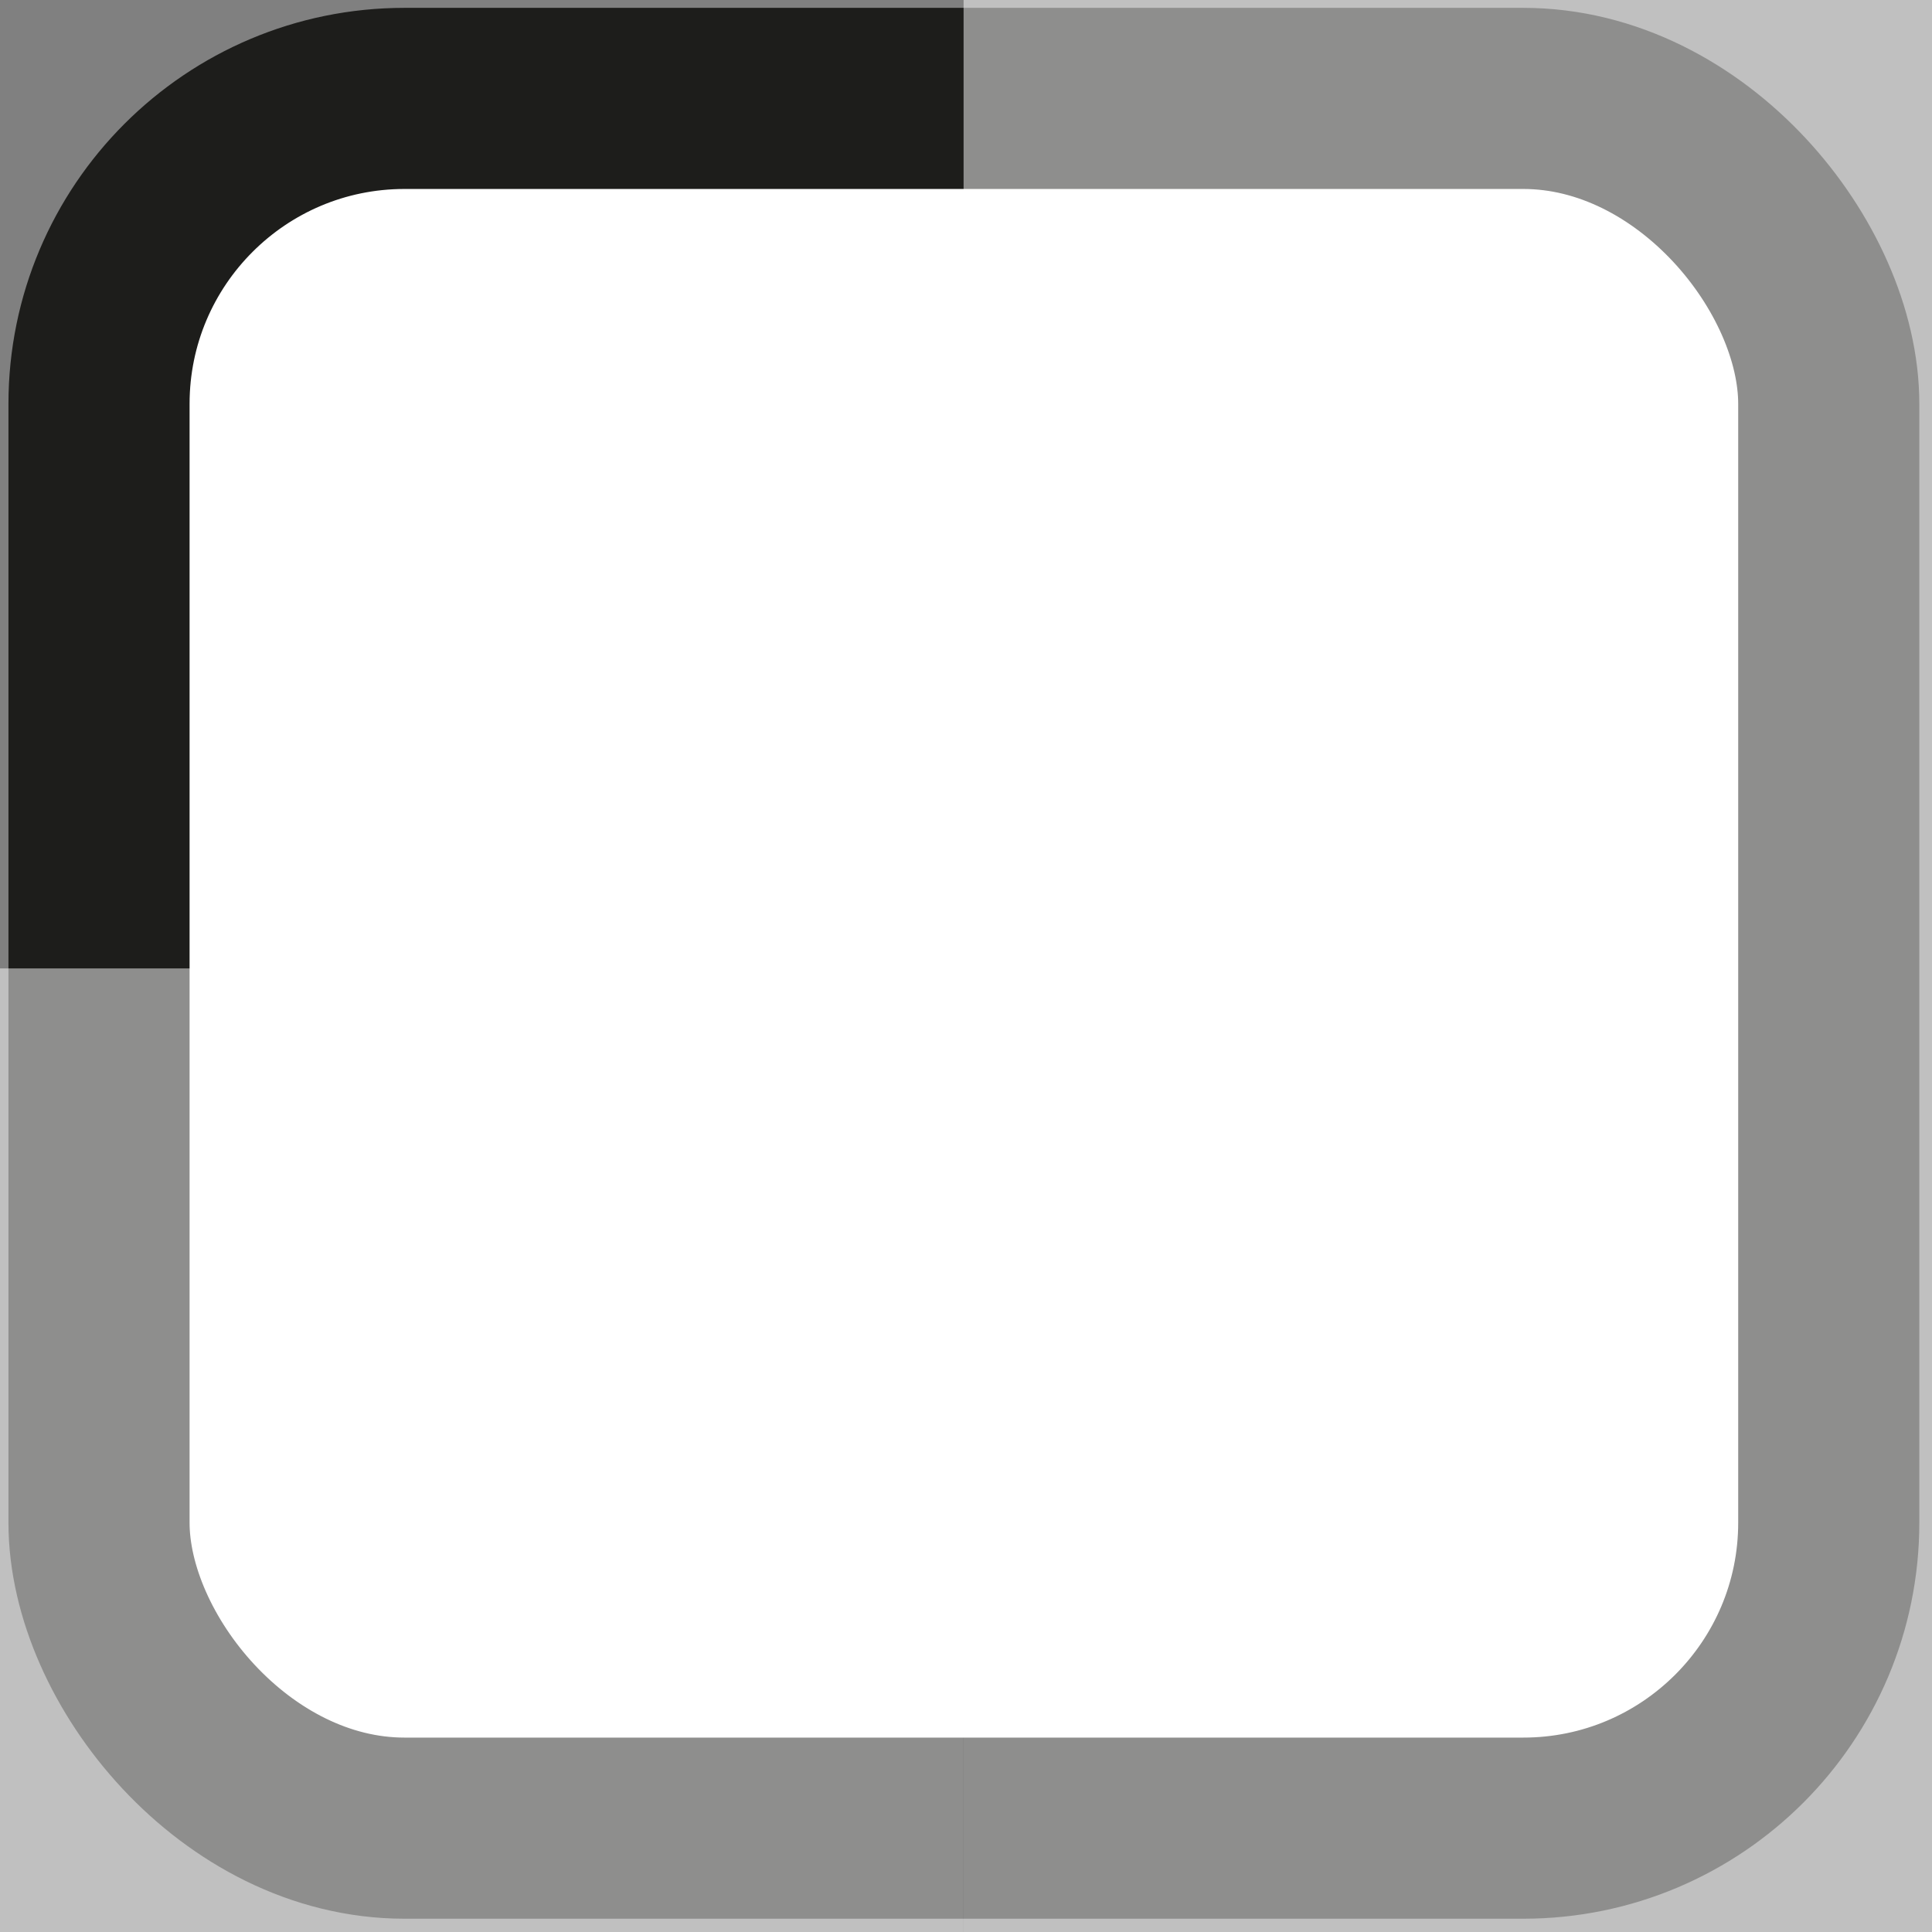 <?xml version="1.0" encoding="UTF-8"?><svg id="a" xmlns="http://www.w3.org/2000/svg" viewBox="0 0 32 32"><rect x="0" y="0" width="32" height="32" fill="#808080" stroke="none"/><defs><style>.b{stroke:#1d1d1b;stroke-miterlimit:10;stroke-width:3px;}.b,.c{fill:#fff;}.c{opacity:.5;}</style></defs><rect class="b" x="1.64" y="1.63" width="28.65" height="28.65" rx="5.06" ry="5.06"/><rect class="c" x="15.96" width="16.04" height="32"/><rect class="c" x="0" y="16.04" width="15.96" height="15.96"/></svg>